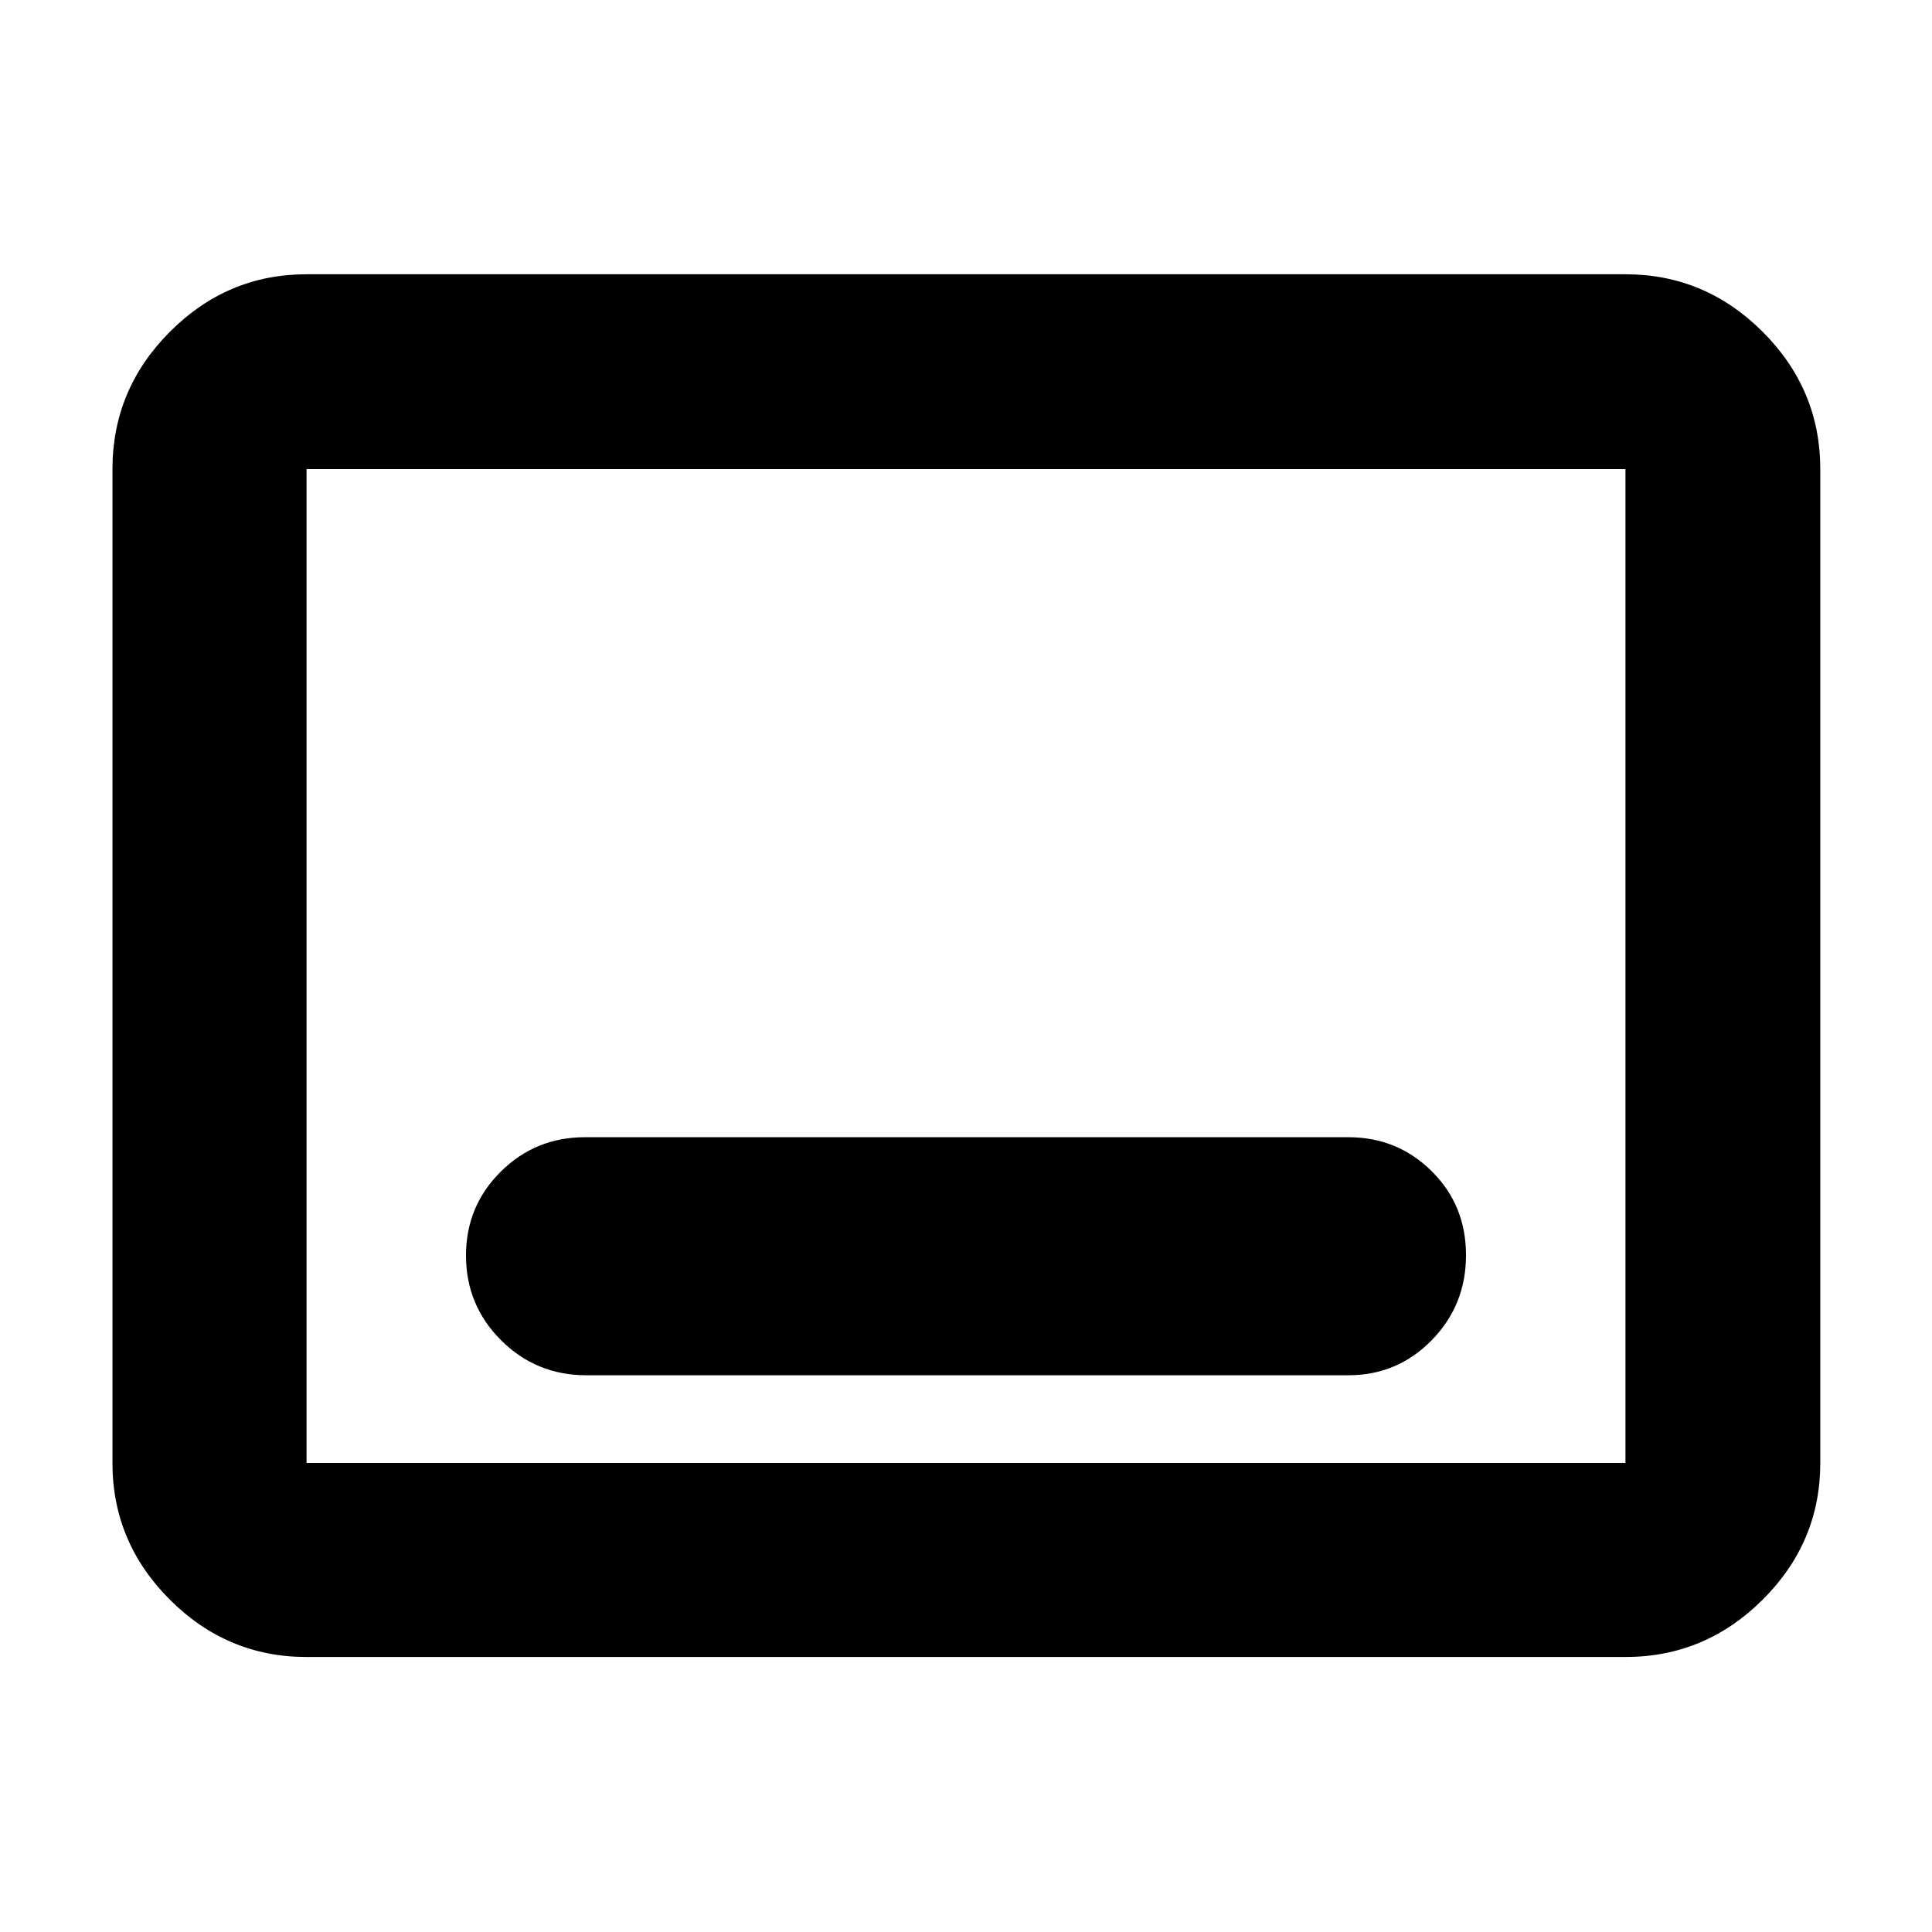 <svg xmlns="http://www.w3.org/2000/svg" height="40" viewBox="0 -960 960 960" width="40"><path d="M152.32-136.65q-39.43 0-67.94-28.5-28.5-28.5-28.5-67.94v-493.82q0-39.59 28.5-68.2 28.51-28.61 67.94-28.61h655.36q39.59 0 68.2 28.61t28.61 68.2v493.82q0 39.44-28.61 67.94t-68.2 28.5H152.32Zm0-96.44h655.36v-493.82H152.32v493.82Zm0 0v-493.82 493.82Zm139.04-43.55h378.61q24.37 0 41.42-17.4 17.06-17.41 17.06-42.27 0-24.86-17.06-41.74-17.05-16.88-41.42-16.88H290.7q-24.65 0-41.9 17.14t-17.25 41.63q0 24.76 17.45 42.14 17.44 17.38 42.36 17.38Z"/></svg>